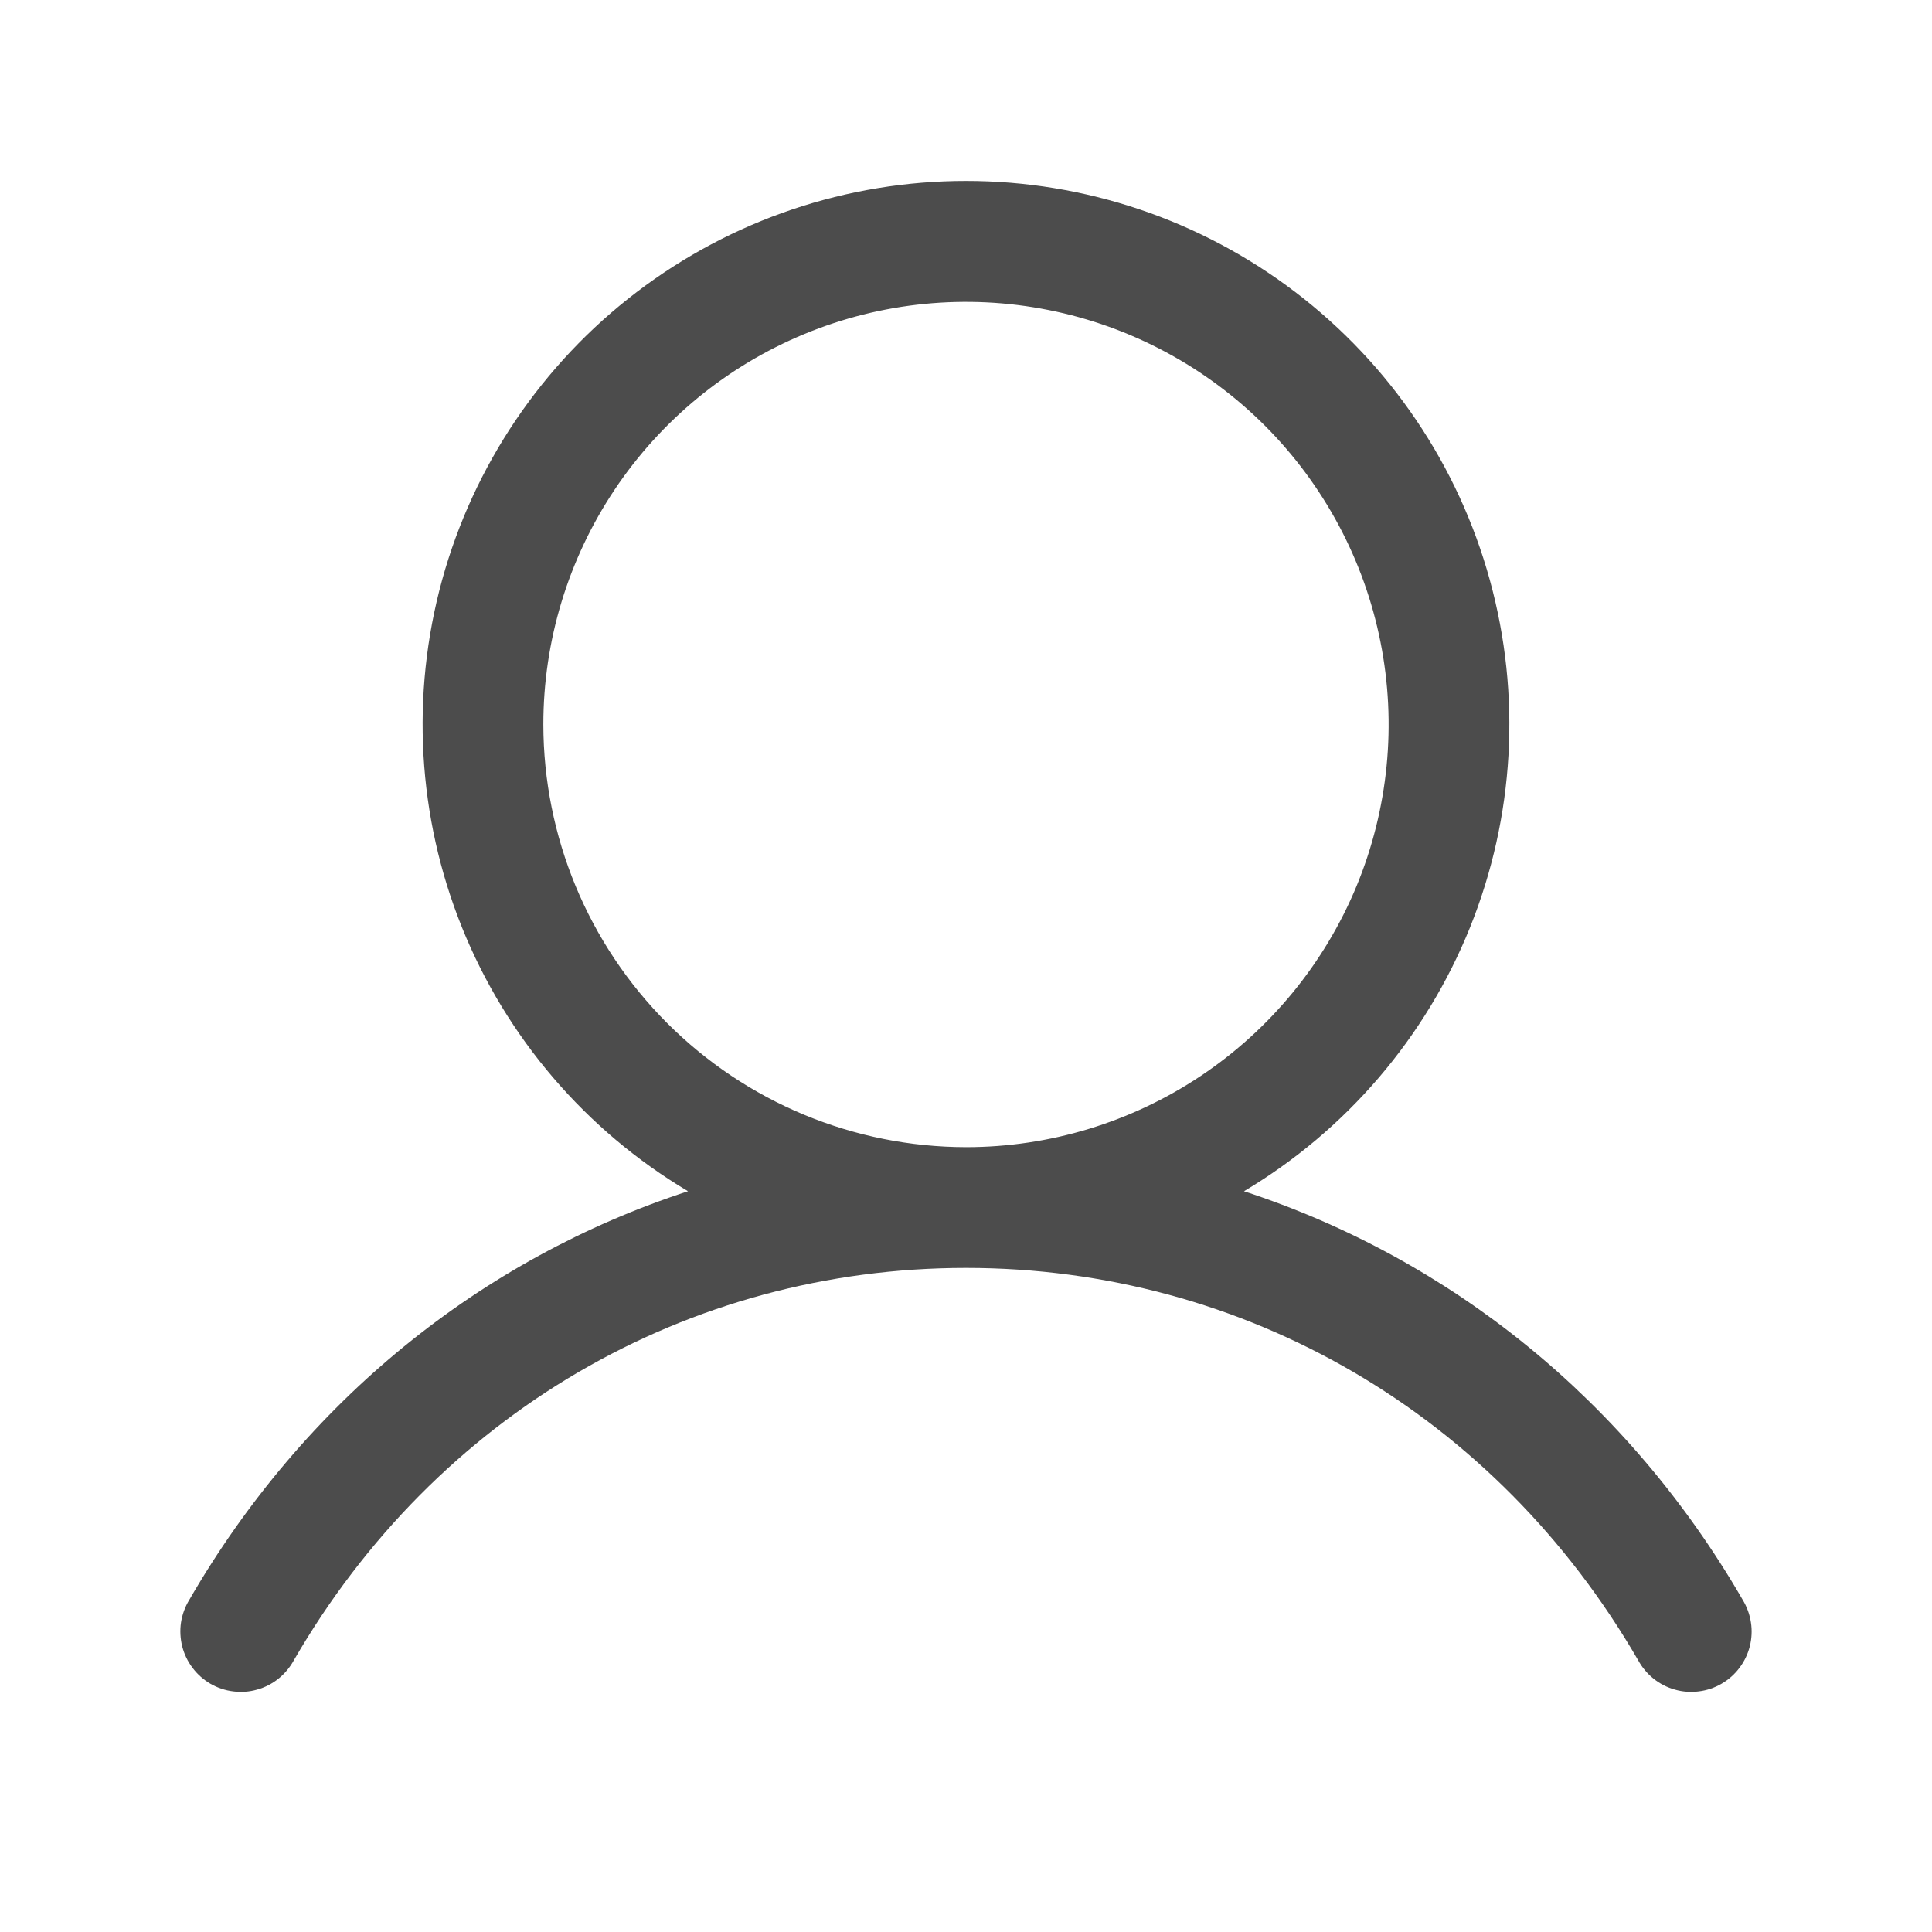 <svg width="26" height="26" viewBox="0 0 26 26" fill="none" xmlns="http://www.w3.org/2000/svg">
<path d="M23.453 21.531C21.906 18.857 19.522 16.94 16.741 16.031C18.116 15.212 19.186 13.963 19.784 12.478C20.381 10.992 20.475 9.352 20.05 7.808C19.626 6.264 18.706 4.902 17.432 3.931C16.158 2.96 14.601 2.435 13 2.435C11.399 2.435 9.841 2.96 8.568 3.931C7.294 4.902 6.374 6.264 5.949 7.808C5.525 9.352 5.618 10.992 6.216 12.478C6.814 13.963 7.883 15.212 9.259 16.031C6.478 16.939 4.094 18.856 2.547 21.531C2.49 21.624 2.453 21.727 2.436 21.834C2.42 21.941 2.426 22.051 2.452 22.156C2.479 22.261 2.526 22.36 2.592 22.446C2.657 22.533 2.739 22.605 2.833 22.66C2.927 22.714 3.031 22.749 3.139 22.762C3.247 22.776 3.356 22.768 3.46 22.738C3.565 22.709 3.662 22.659 3.747 22.591C3.832 22.523 3.902 22.439 3.954 22.344C5.867 19.037 9.249 17.063 13 17.063C16.751 17.063 20.133 19.037 22.046 22.344C22.098 22.439 22.168 22.523 22.253 22.591C22.338 22.659 22.435 22.709 22.54 22.738C22.644 22.768 22.753 22.776 22.861 22.762C22.969 22.749 23.073 22.714 23.166 22.66C23.261 22.605 23.343 22.533 23.408 22.446C23.474 22.36 23.521 22.261 23.548 22.156C23.574 22.051 23.58 21.941 23.563 21.834C23.547 21.727 23.509 21.624 23.453 21.531ZM7.312 9.75C7.312 8.625 7.646 7.526 8.271 6.59C8.896 5.655 9.784 4.926 10.823 4.496C11.863 4.065 13.006 3.952 14.11 4.172C15.213 4.391 16.226 4.933 17.022 5.728C17.817 6.524 18.359 7.537 18.578 8.64C18.798 9.744 18.685 10.887 18.255 11.927C17.824 12.966 17.095 13.854 16.16 14.479C15.224 15.104 14.125 15.438 13 15.438C11.492 15.436 10.046 14.836 8.98 13.77C7.914 12.704 7.314 11.258 7.312 9.75Z" fill="black" fill-opacity="0.7"/>
</svg>
